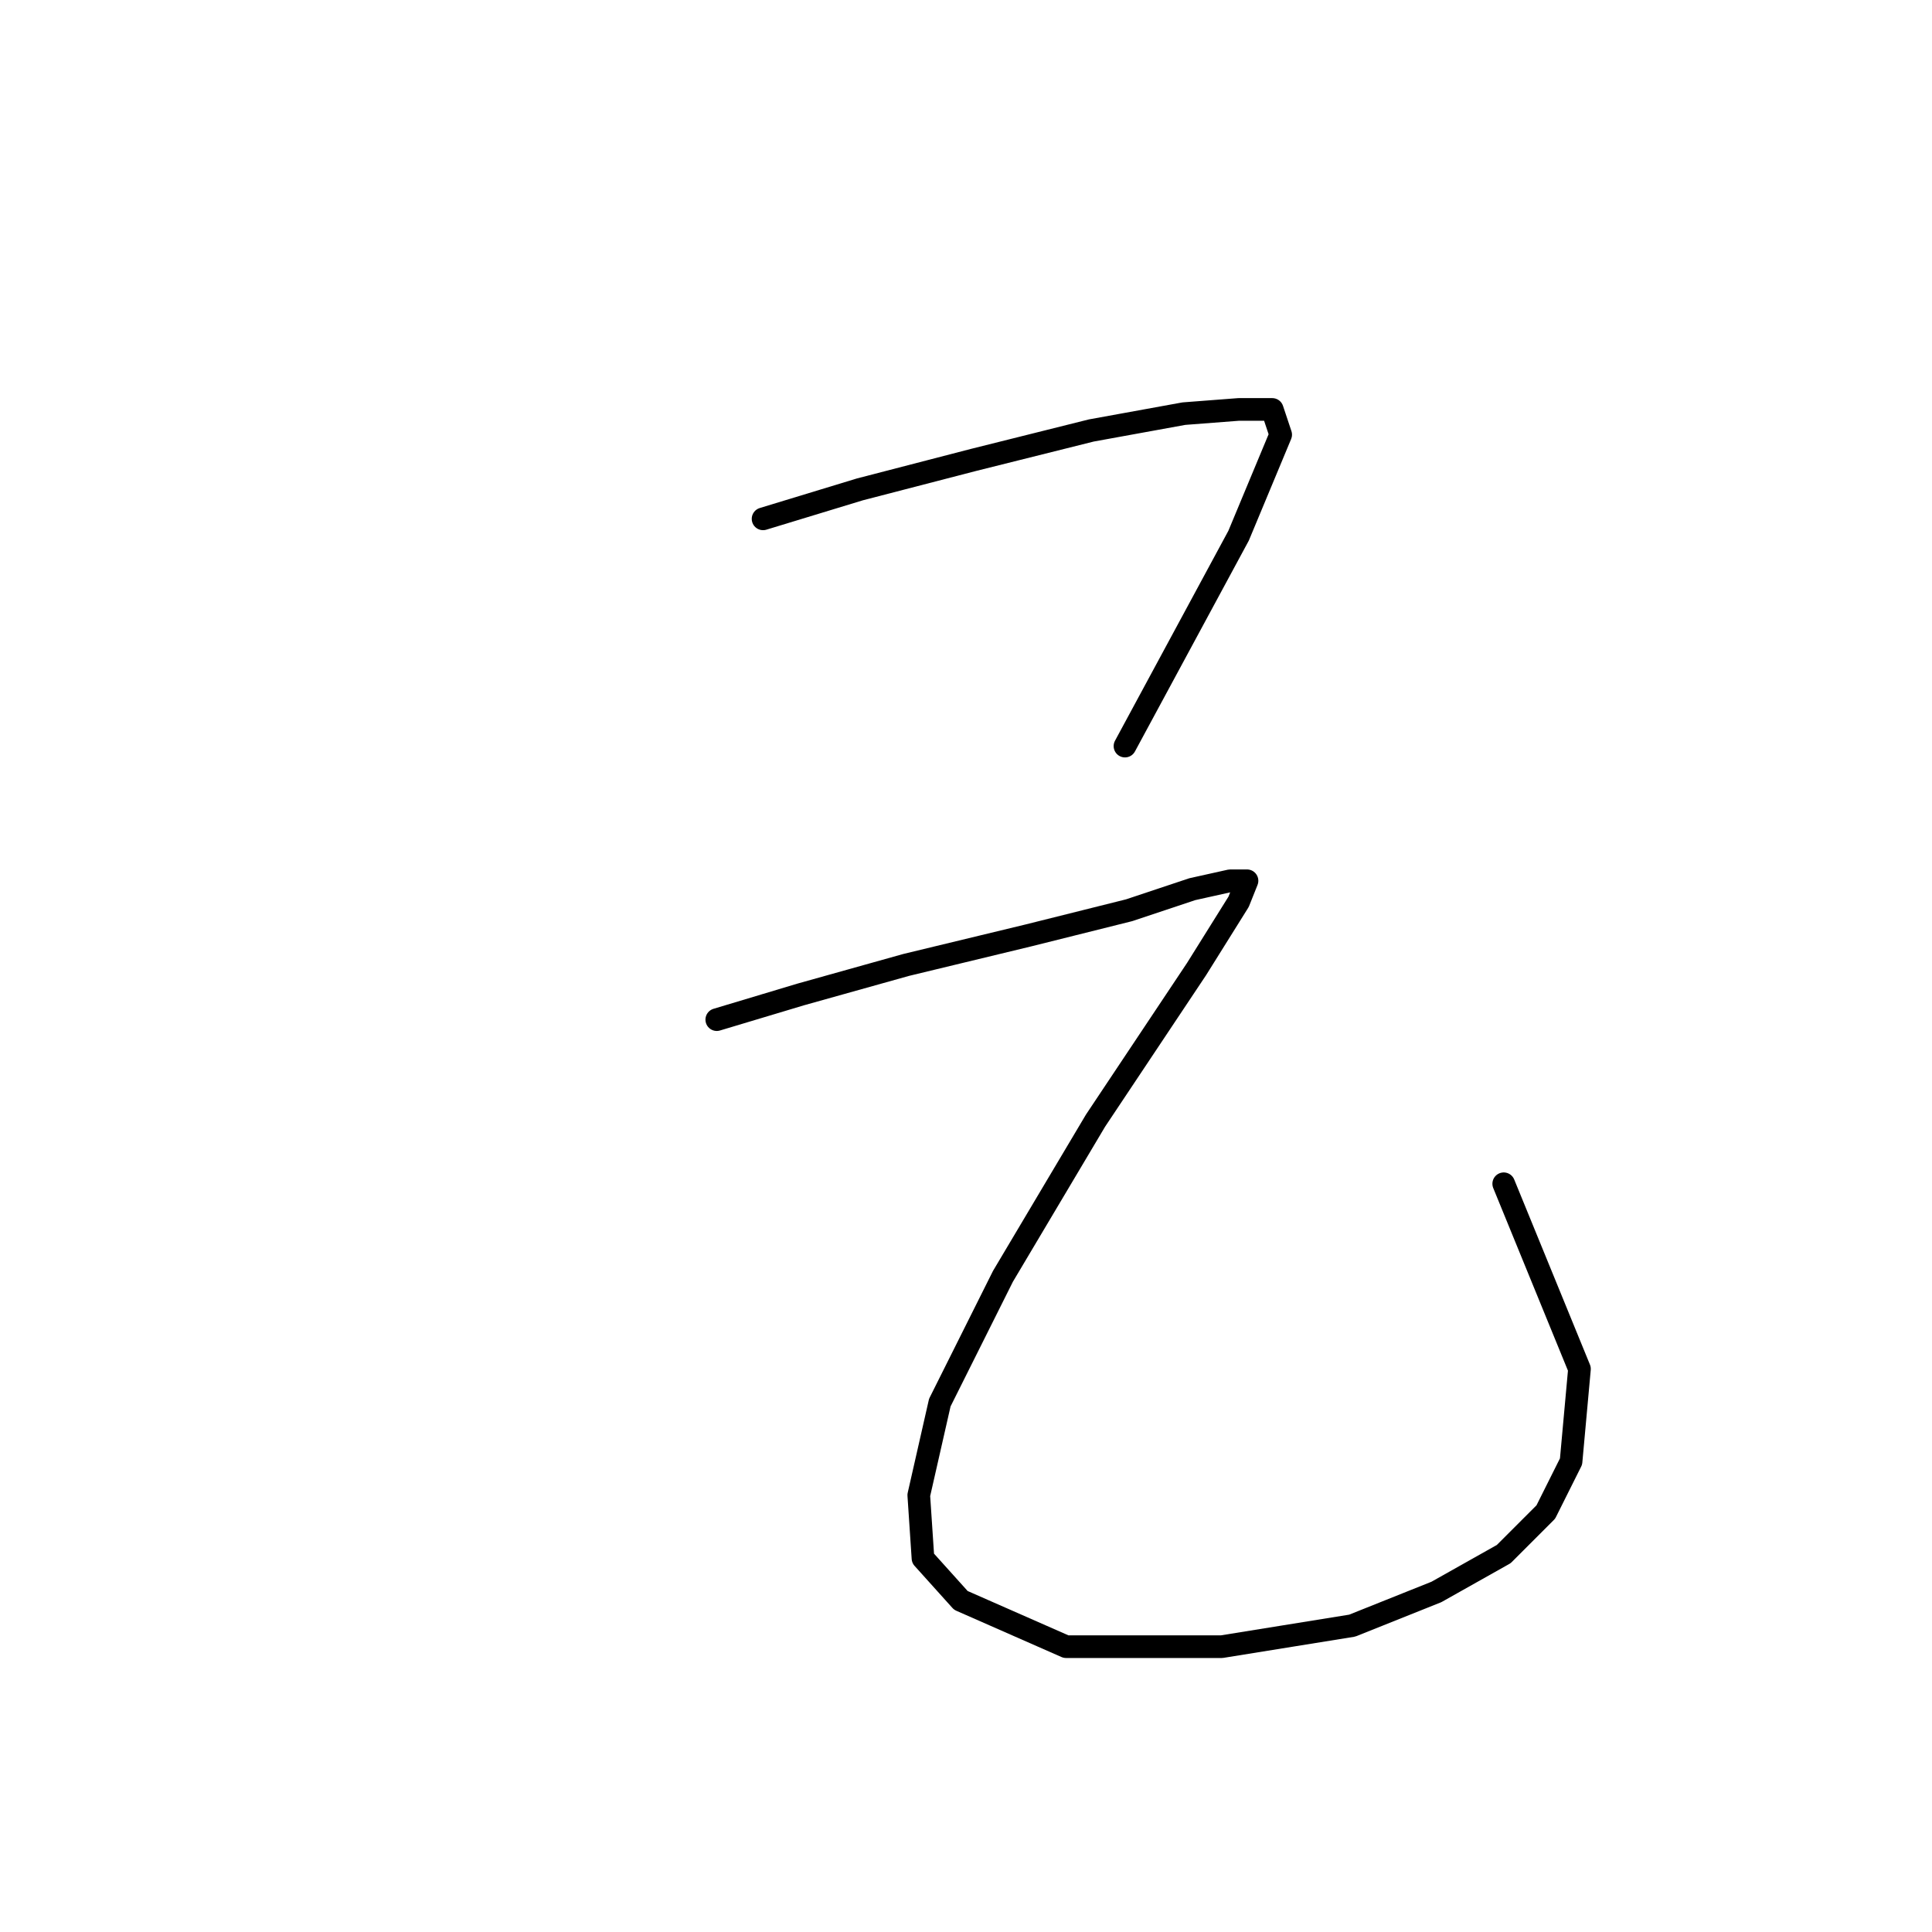 <?xml version="1.0" standalone="no"?>
    <svg width="256" height="256" xmlns="http://www.w3.org/2000/svg" version="1.1">
    <polyline stroke="black" stroke-width="3" stroke-linecap="round" fill="transparent" stroke-linejoin="round" points="101.11 68.751 113.935 64.847 128.991 60.944 144.604 57.041 156.872 54.81 164.121 54.253 168.582 54.253 169.697 57.598 164.121 70.981 149.065 98.862 149.065 98.862 " />
        <polyline stroke="black" stroke-width="3" stroke-linecap="round" fill="transparent" stroke-linejoin="round" points="94.976 135.108 106.128 131.762 120.069 127.859 136.24 123.955 149.623 120.61 157.987 117.821 163.005 116.706 165.236 116.706 164.121 119.494 158.544 128.416 145.162 148.491 132.894 169.123 124.53 185.851 121.742 198.119 122.299 206.483 127.318 212.059 141.258 218.193 161.89 218.193 179.176 215.405 190.329 210.944 199.251 205.925 204.827 200.349 208.173 193.658 209.288 181.39 199.251 156.855 199.251 156.855 " />
        </svg>